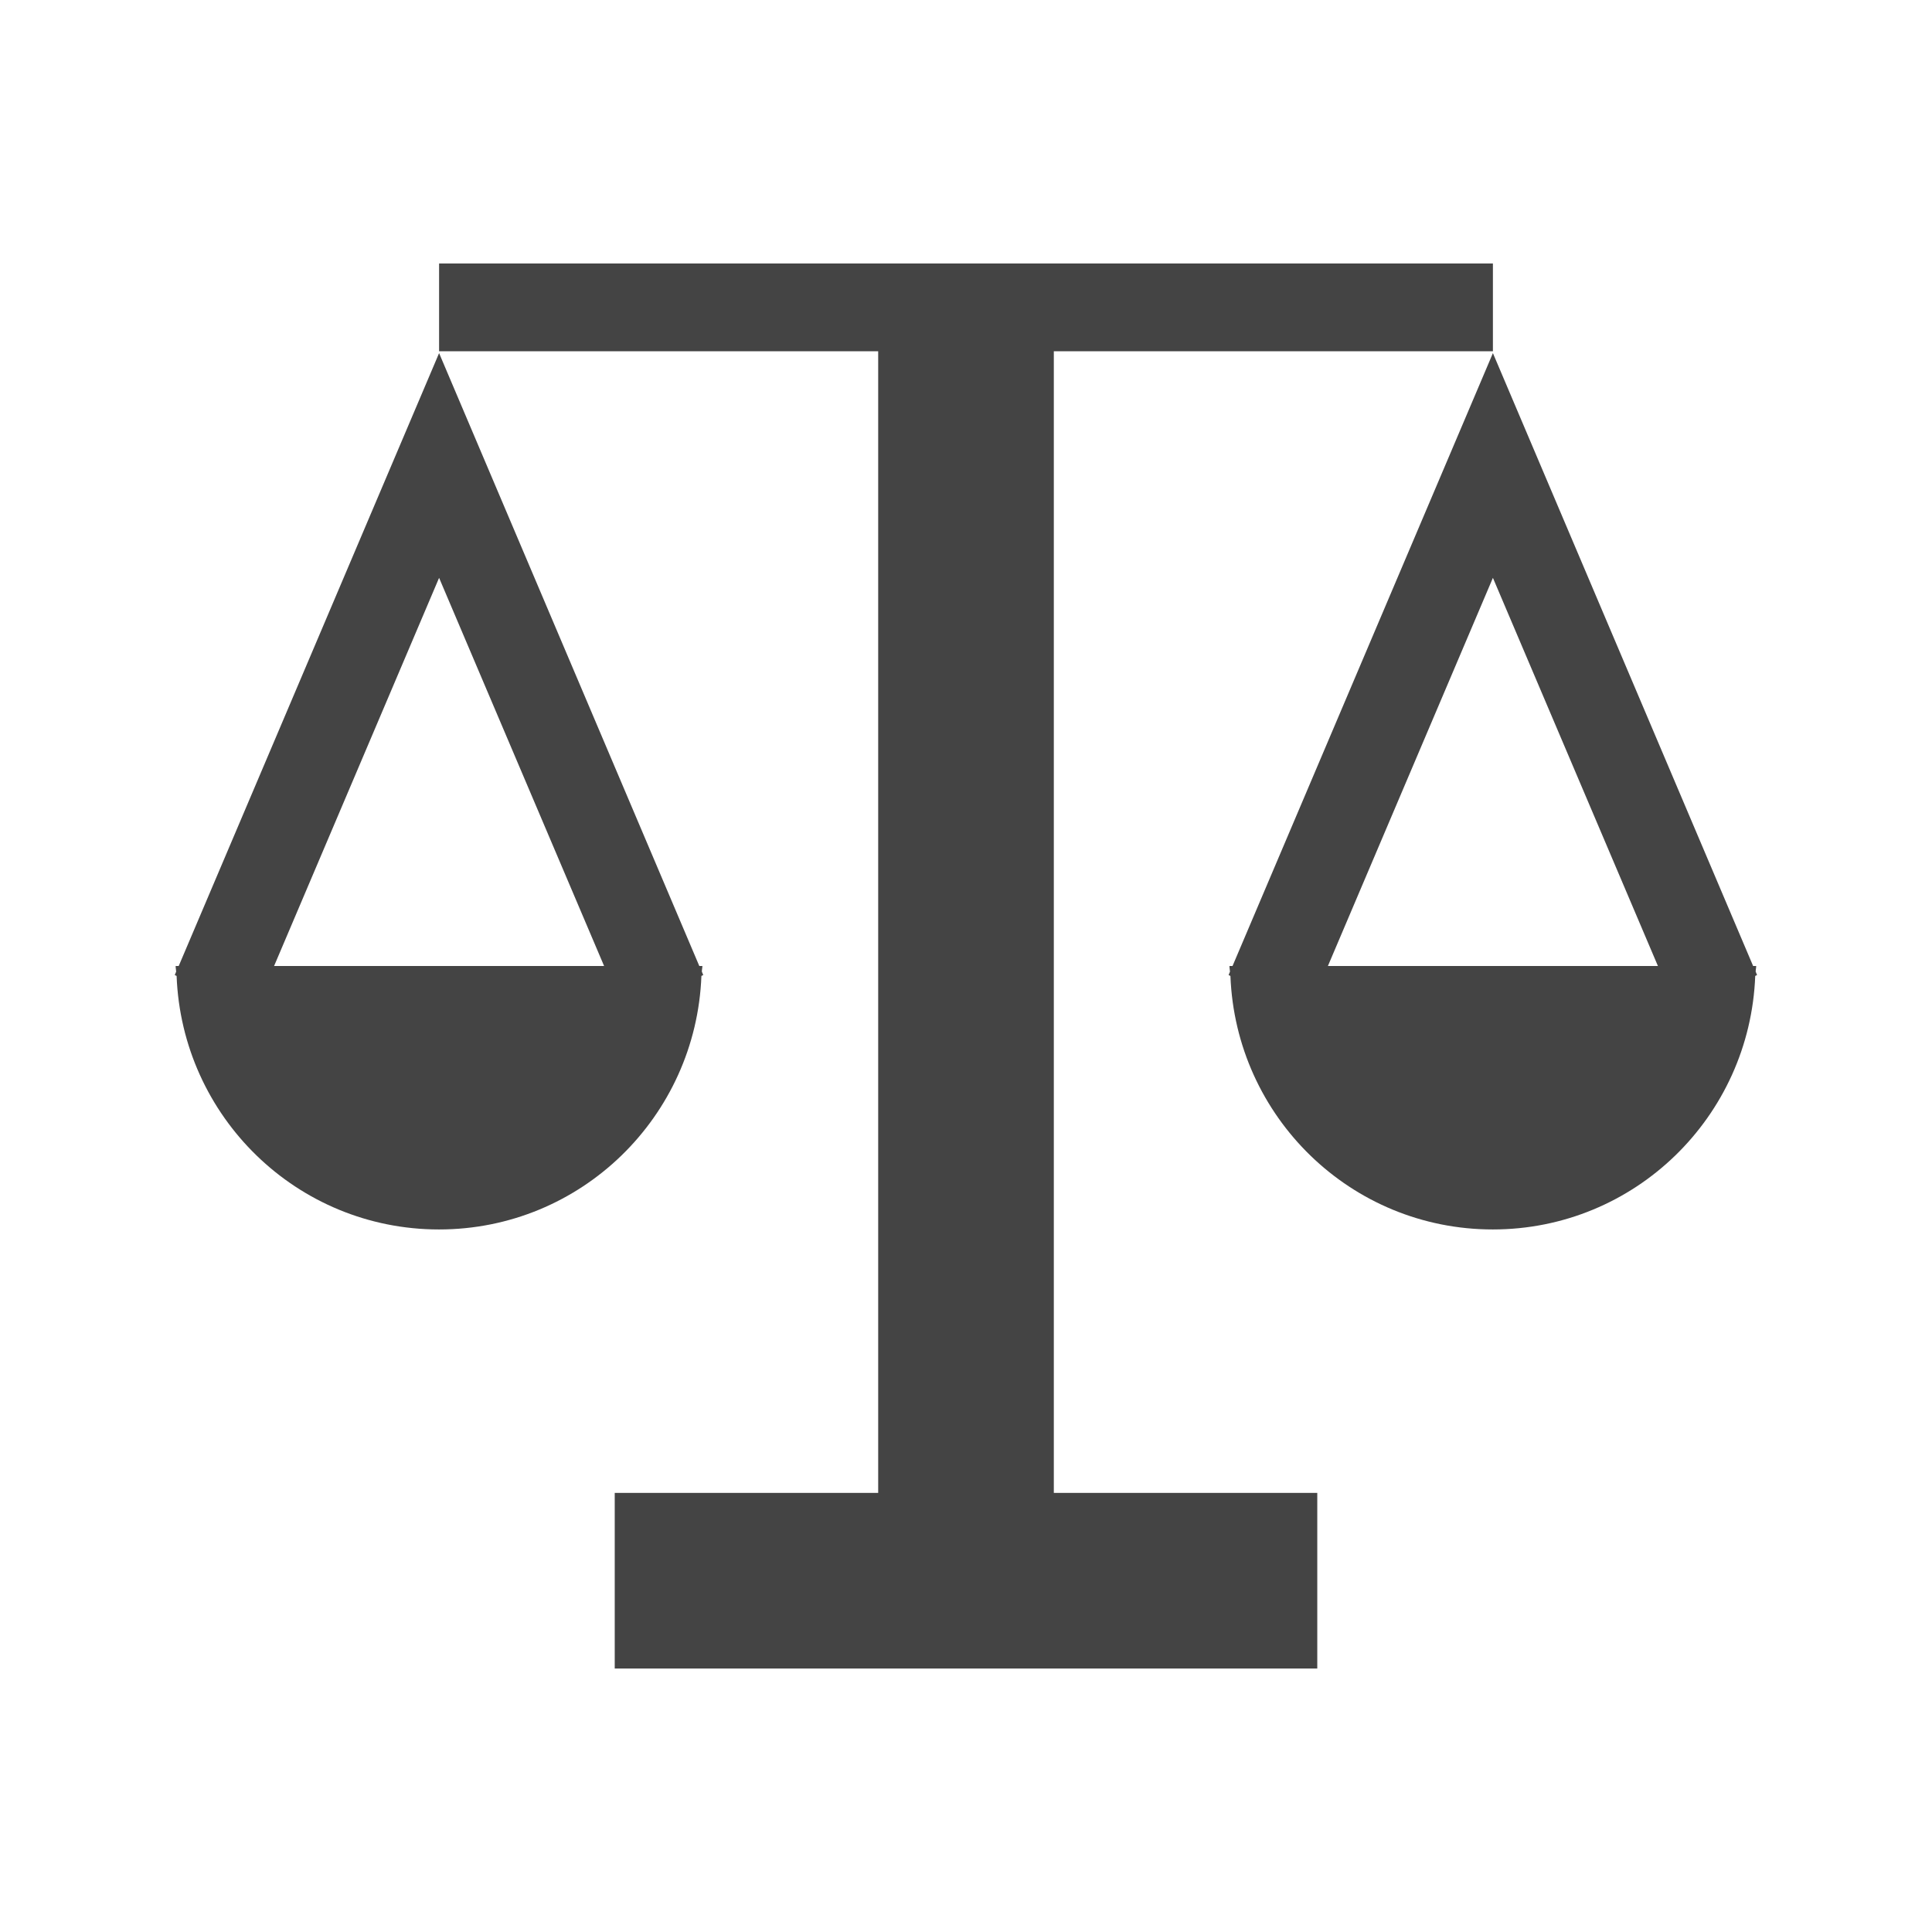 <svg height="22" width="22" xmlns="http://www.w3.org/2000/svg">
  <path d="m5 3v1h5v13h-3v2h8v-2h-3v-13h5v-1zm0 1.021-2.965 6.979h-.035c0 .022.005.043.006.064l-.016.039.021.01c.061 1.603 1.37 2.887 2.988 2.887s2.927-1.284 2.988-2.887l.021-.01-.016-.039c0-.022.006-.042.006-.064h-.035zm12 0-2.965 6.979h-.035c0 .022.005.043.006.064l-.016.039.021.01c.061 1.603 1.37 2.887 2.988 2.887s2.927-1.284 2.988-2.887l.021-.01-.016-.039c0-.022.006-.042.006-.064h-.035zm-12 2.559 1.879 4.42h-3.758zm12 0 1.879 4.42h-3.758z" fill="#444"/>
</svg>

